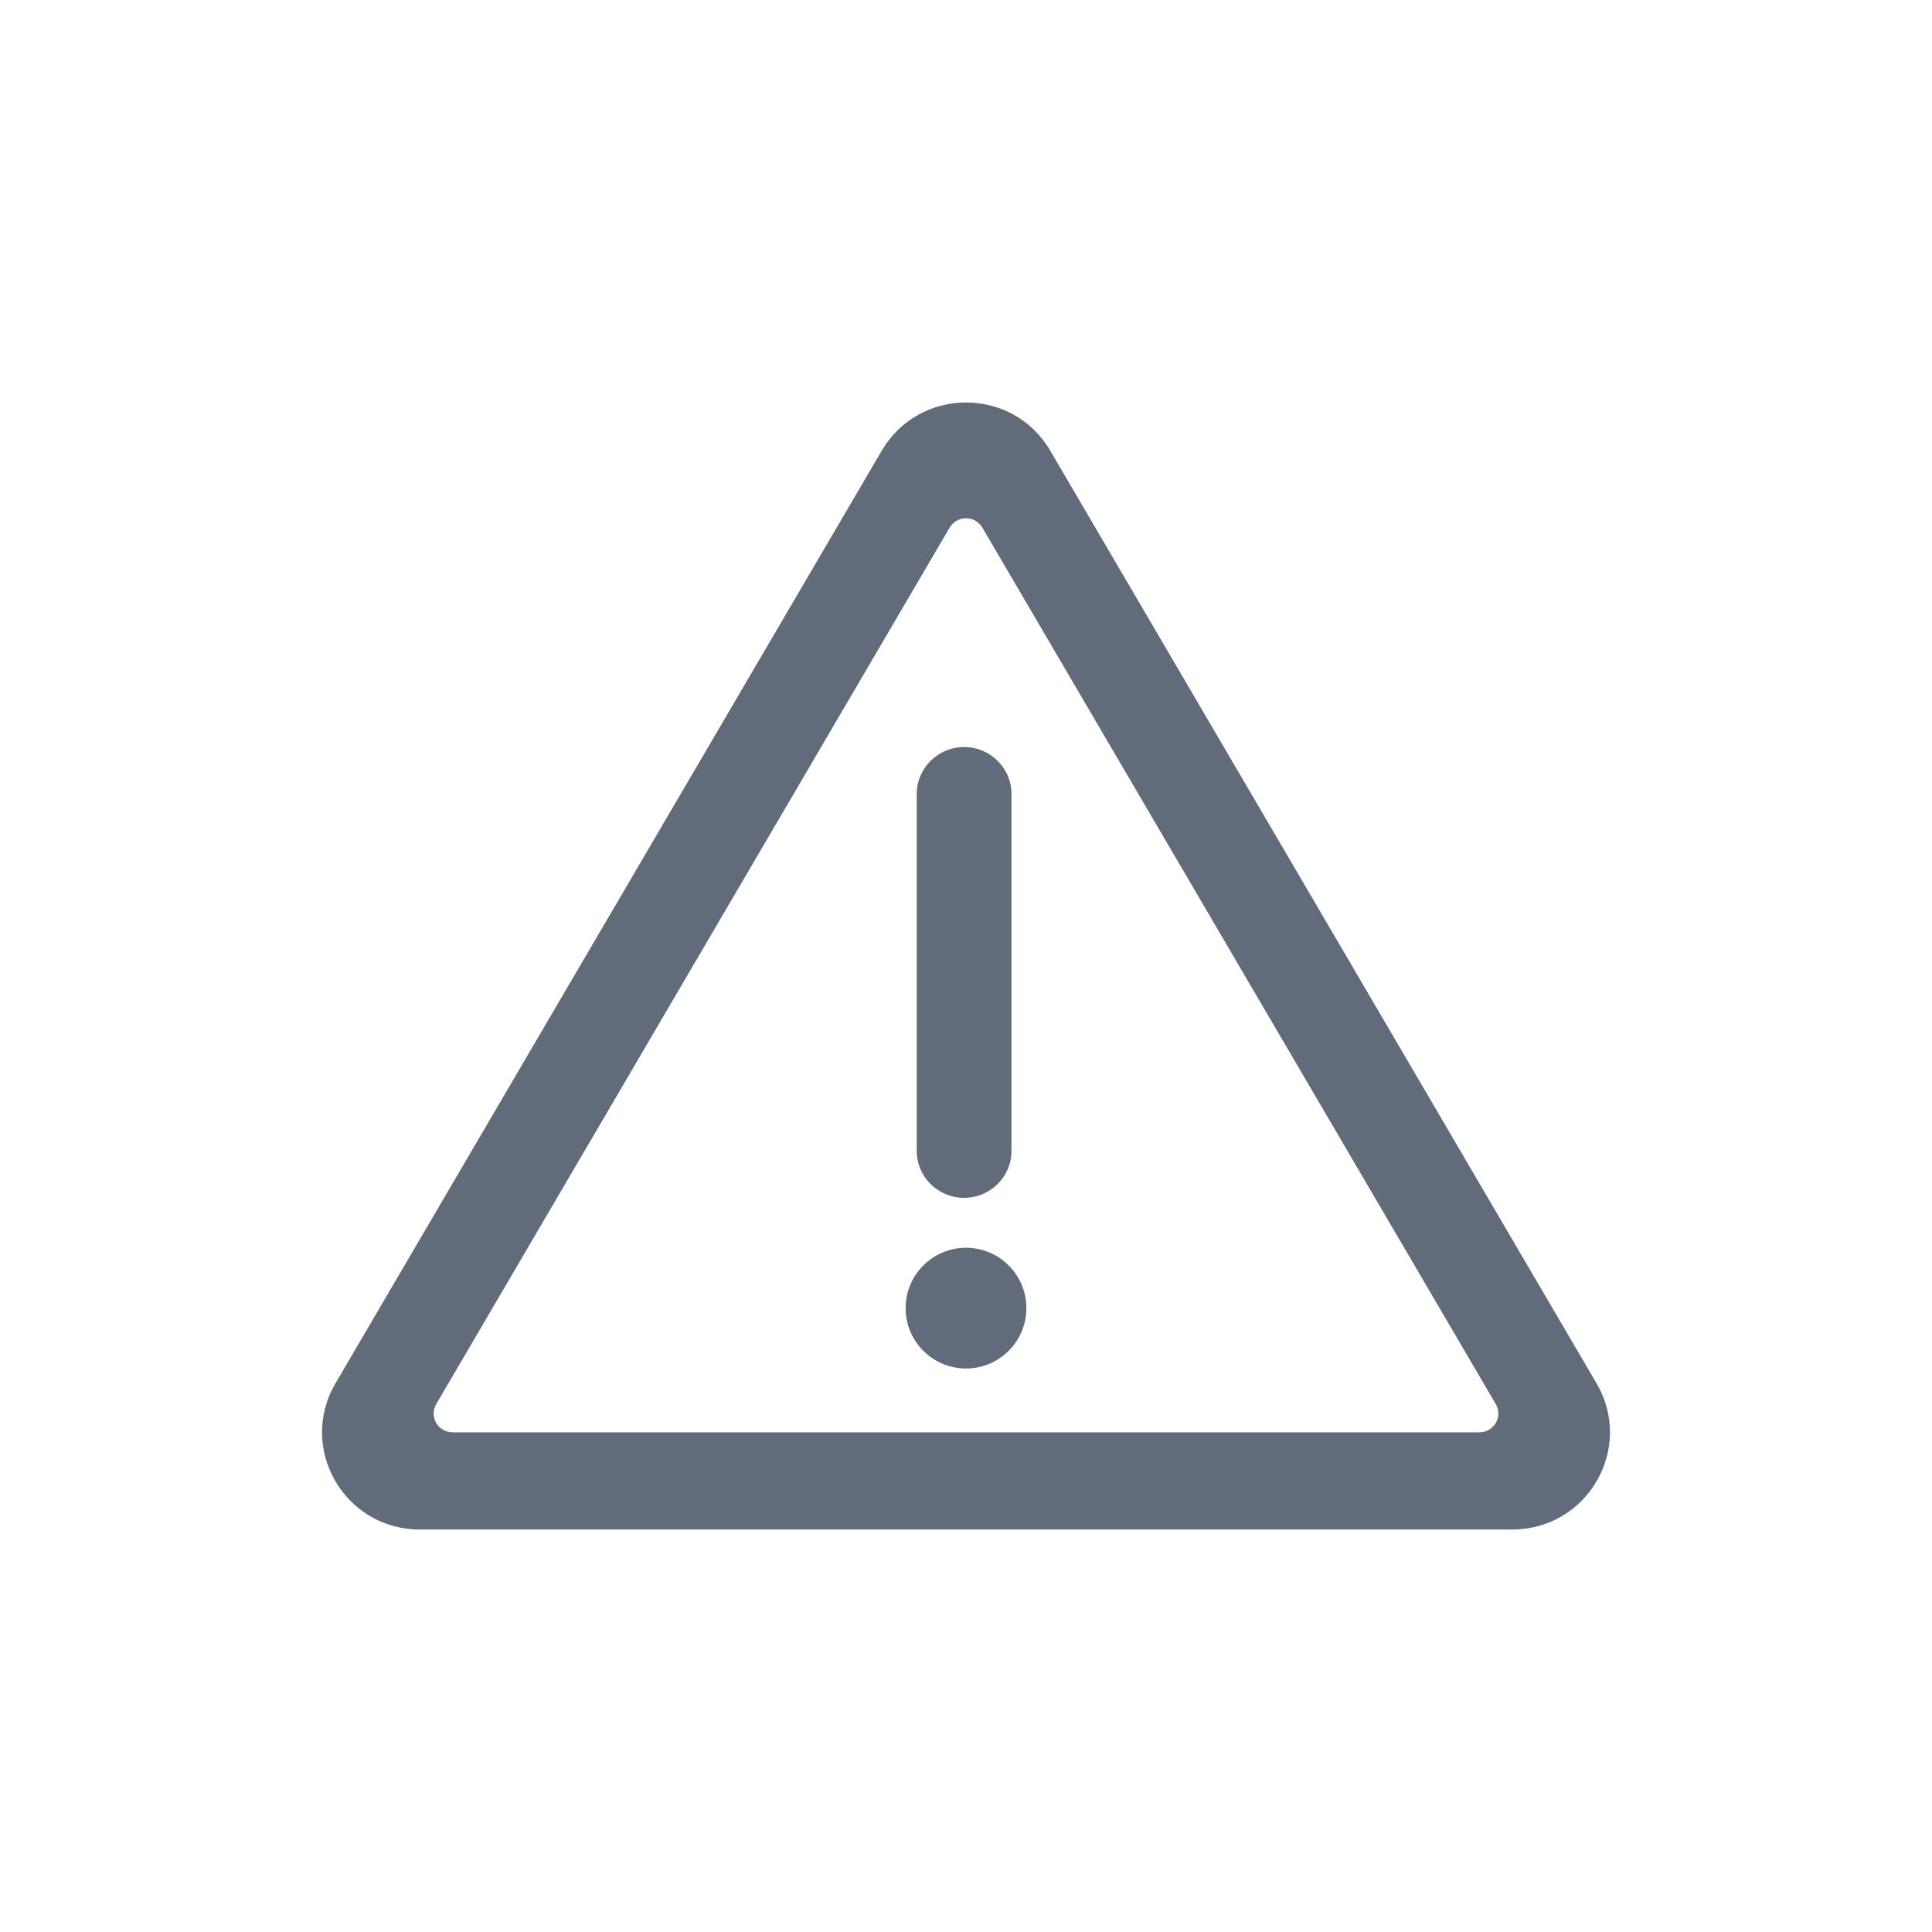 <svg xmlns="http://www.w3.org/2000/svg" version="1.1" viewBox="0 0 24 24" xmlns:xlink="http://www.w3.org/1999/xlink">
  <title>iconTitle</title>
  <desc>iconDesc</desc>
  <style></style>
  <path fill="#626B79" fill-rule="evenodd" d="M13.047,5.599 L19.833,17.185 C20.304,17.989 19.722,19 18.786,19 L5.214,19 C4.278,19 3.696,17.989 4.167,17.185 L10.953,5.599 C11.421,4.8 12.579,4.8 13.047,5.599 Z M11.882,6.47 C11.846,6.49 11.817,6.519 11.797,6.554 L5.419,17.442 C5.354,17.554 5.392,17.697 5.504,17.761 C5.54,17.782 5.581,17.793 5.622,17.793 L18.378,17.793 C18.507,17.793 18.613,17.688 18.613,17.56 C18.613,17.518 18.602,17.478 18.581,17.442 L12.203,6.554 C12.138,6.443 11.994,6.405 11.882,6.47 Z M12,15.5 C12.414,15.5 12.75,15.836 12.75,16.25 C12.75,16.664 12.414,17 12,17 C11.586,17 11.25,16.664 11.25,16.25 C11.25,15.836 11.586,15.5 12,15.5 Z M11.976,9.28 C12.301,9.28 12.565,9.541 12.565,9.863 L12.565,14.297 C12.565,14.619 12.301,14.88 11.976,14.88 C11.652,14.88 11.388,14.619 11.388,14.297 L11.388,9.863 C11.388,9.541 11.652,9.28 11.976,9.28 Z"/>
</svg>
